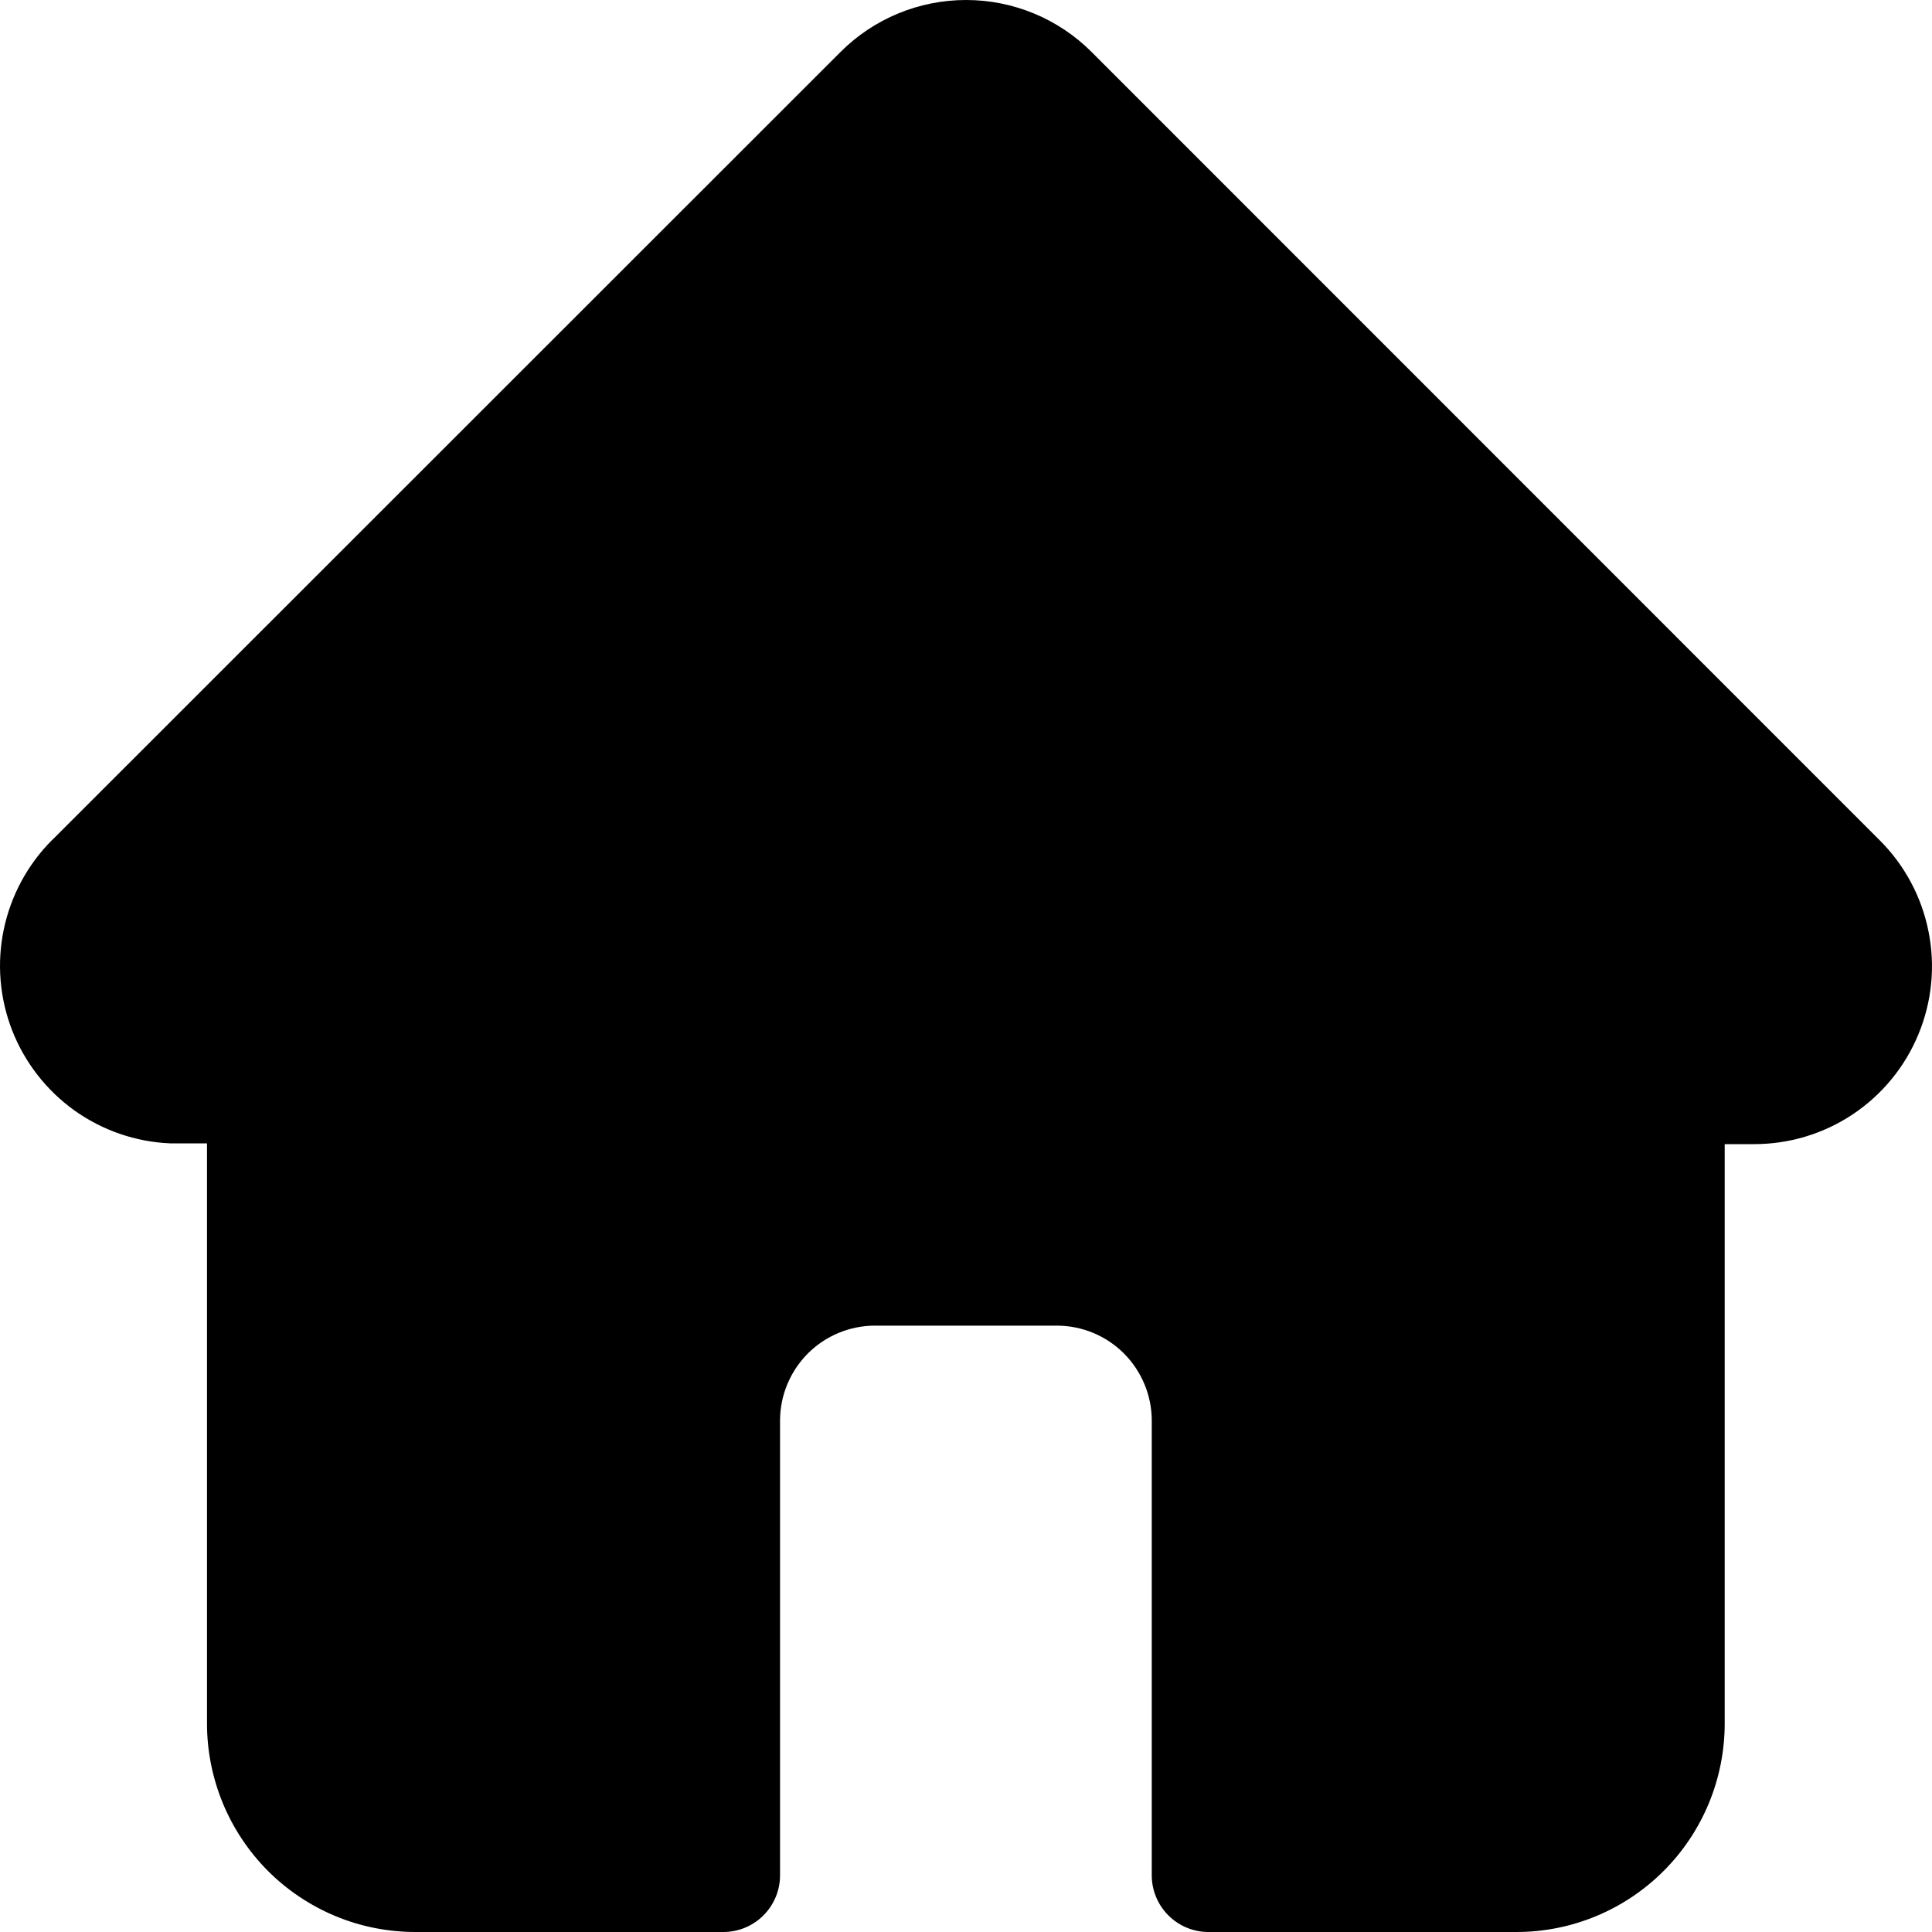 <svg width="20" height="20" viewBox="0 0 20 20" fill="none" xmlns="http://www.w3.org/2000/svg">
<path d="M19.459 8.699L11.3 0.538C10.955 0.193 10.488 0 10.001 0C9.513 0 9.046 0.193 8.701 0.538L0.544 8.692L0.536 8.699C0.285 8.951 0.112 9.272 0.039 9.622C-0.034 9.971 -0.004 10.334 0.126 10.667C0.256 10.999 0.48 11.287 0.77 11.495C1.06 11.702 1.405 11.821 1.761 11.836H1.818H2.143V17.837C2.142 18.121 2.198 18.402 2.306 18.665C2.414 18.927 2.573 19.166 2.773 19.367C2.974 19.568 3.212 19.727 3.474 19.836C3.737 19.945 4.018 20 4.302 20H7.489C7.644 20 7.793 19.938 7.903 19.828C8.013 19.718 8.075 19.569 8.075 19.414V14.706C8.075 14.446 8.179 14.196 8.363 14.011C8.547 13.827 8.797 13.723 9.058 13.723H10.94C11.201 13.723 11.451 13.827 11.635 14.011C11.819 14.196 11.923 14.446 11.923 14.706V19.414C11.923 19.569 11.985 19.718 12.095 19.828C12.205 19.938 12.354 20 12.509 20H15.699C16.271 20 16.818 19.772 17.222 19.368C17.626 18.964 17.853 18.416 17.854 17.845V11.844H18.154C18.519 11.845 18.876 11.738 19.179 11.536C19.483 11.333 19.72 11.045 19.859 10.708C19.999 10.371 20.036 10 19.964 9.643C19.893 9.285 19.717 8.956 19.459 8.699Z" fill="currentColor"/>
</svg>
